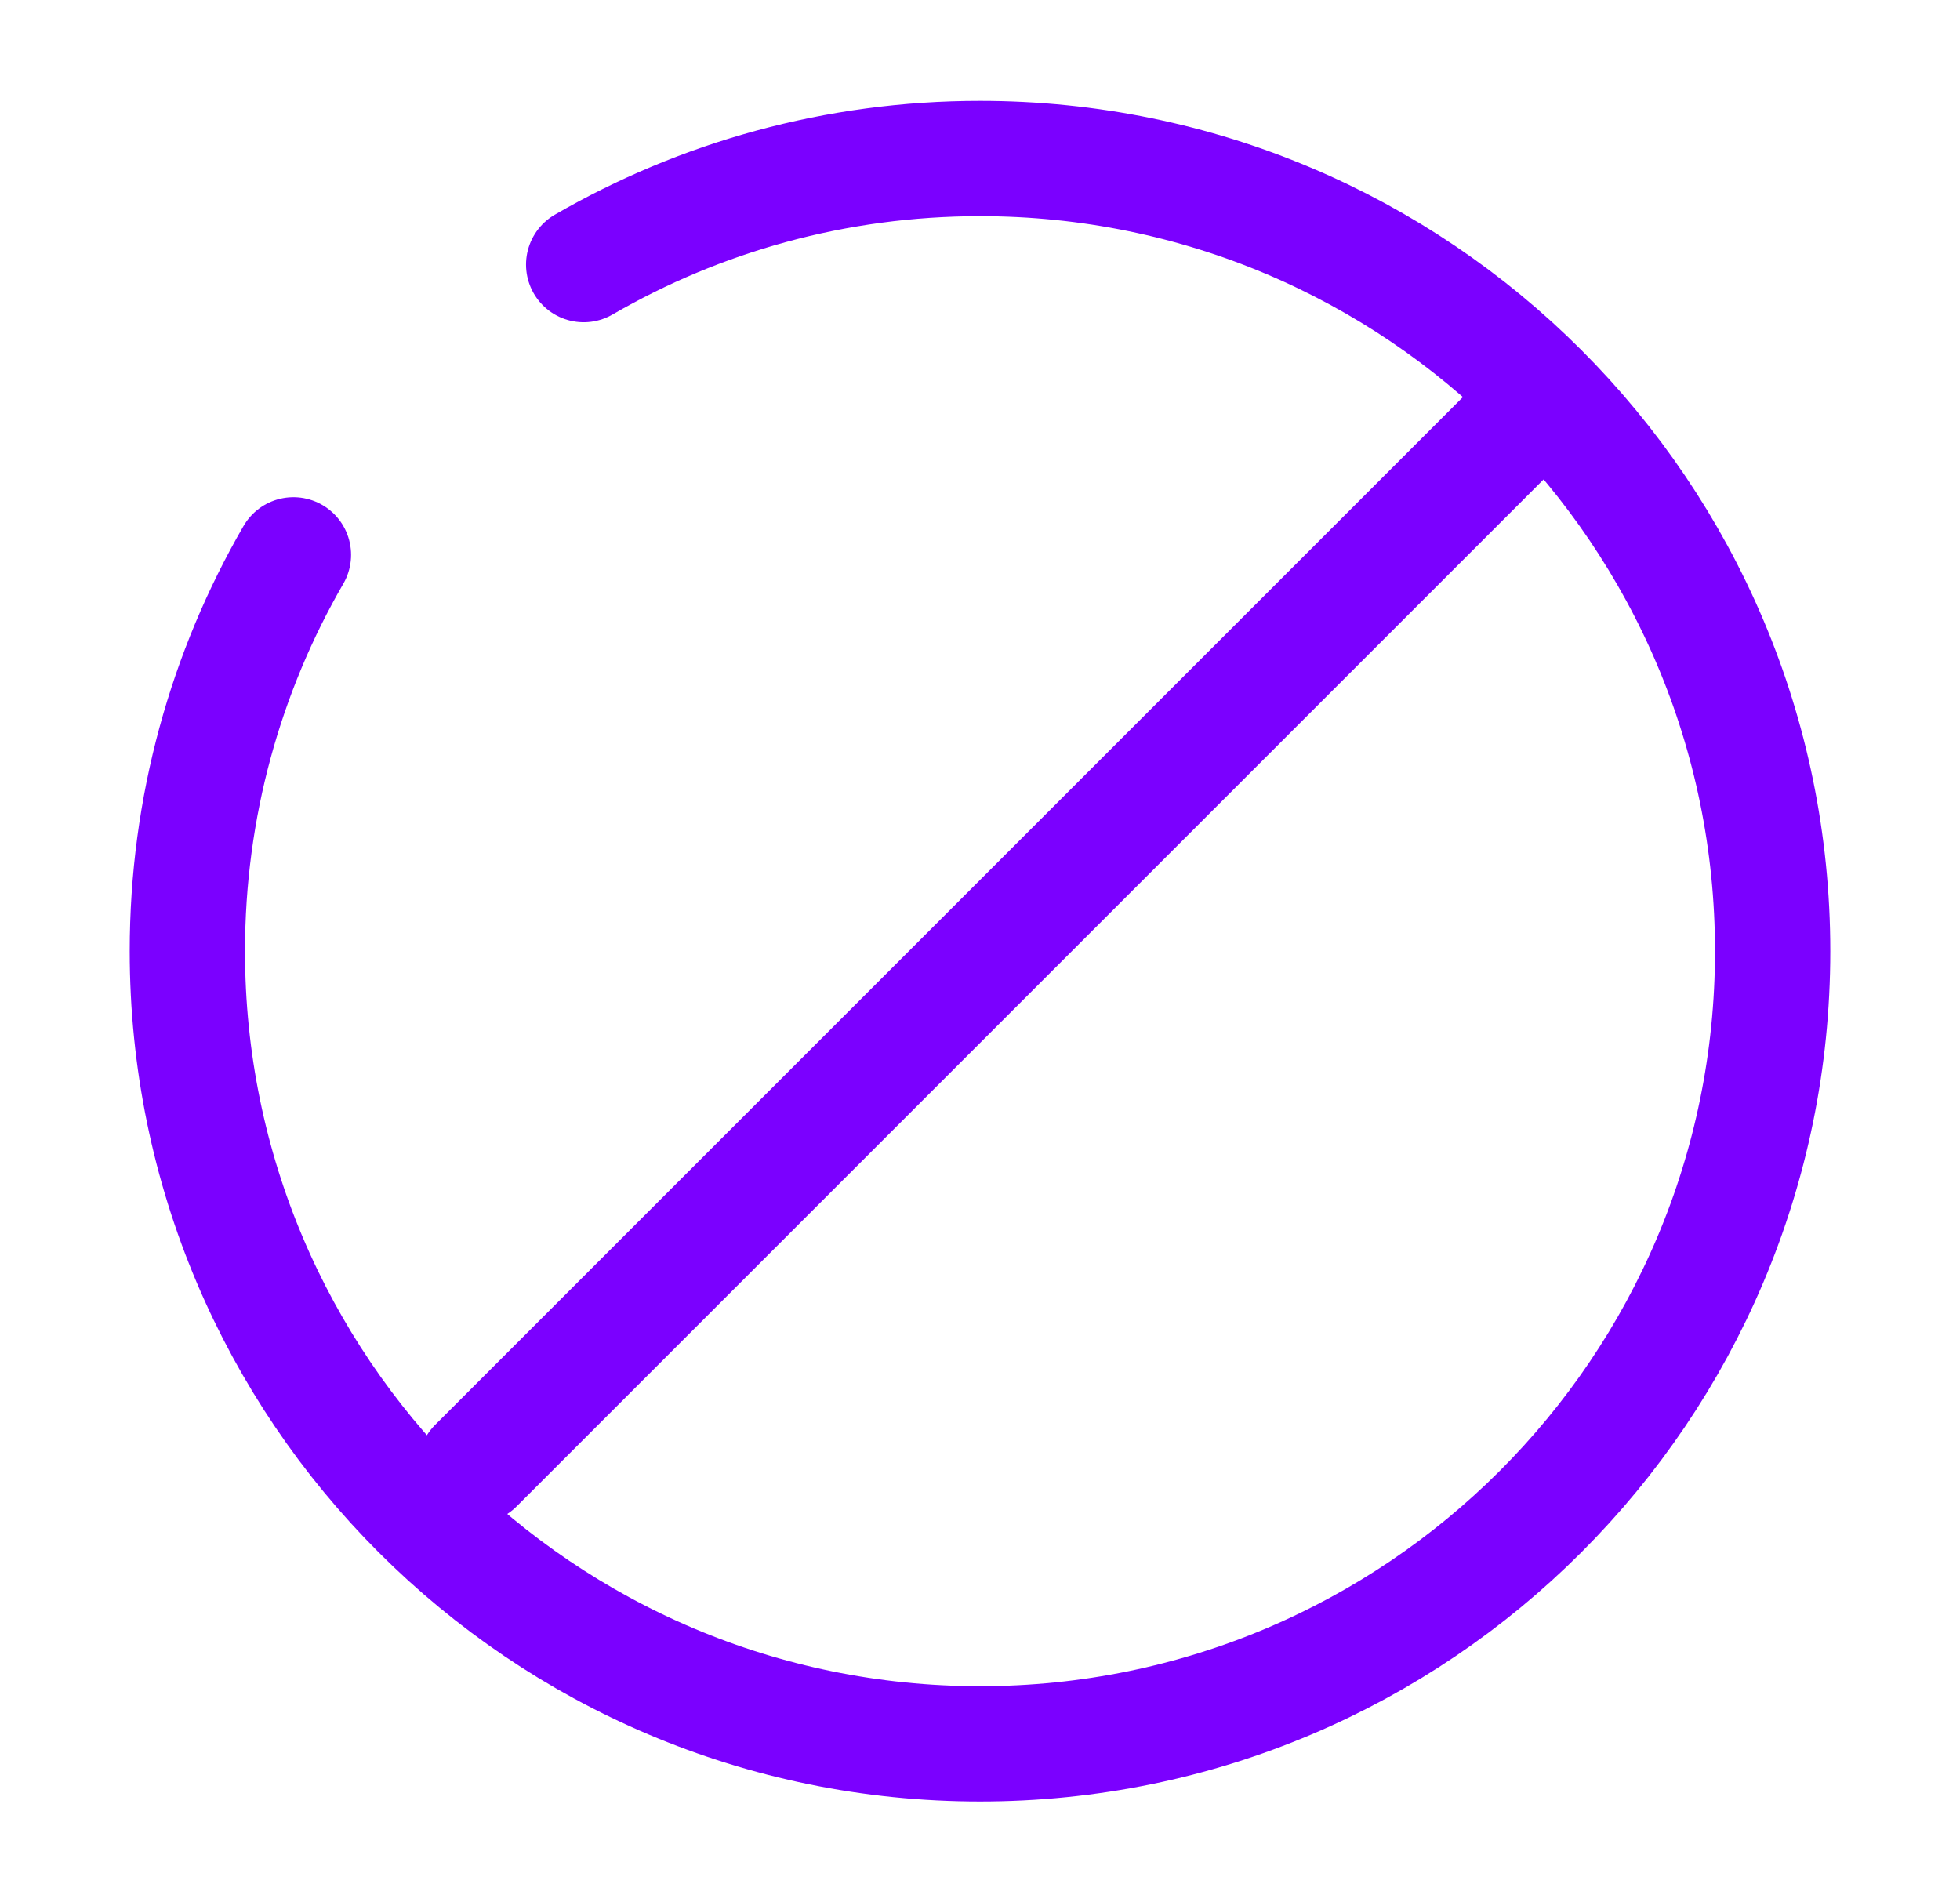 <svg width="34" height="33" viewBox="0 0 34 33" fill="none" xmlns="http://www.w3.org/2000/svg">
<path d="M26.13 7.549L8.255 25.424" stroke="#7B00FF" stroke-width="2" stroke-linecap="round"/>
<path d="M10.125 4.59C12.147 3.42 14.496 2.75 17 2.75C24.594 2.75 30.75 8.906 30.75 16.5C30.75 24.094 24.594 30.25 17 30.25C9.406 30.25 3.25 24.094 3.25 16.5C3.25 13.996 3.92 11.647 5.09 9.625" stroke="#7B00FF" stroke-width="2" stroke-linecap="round"/>
</svg>
